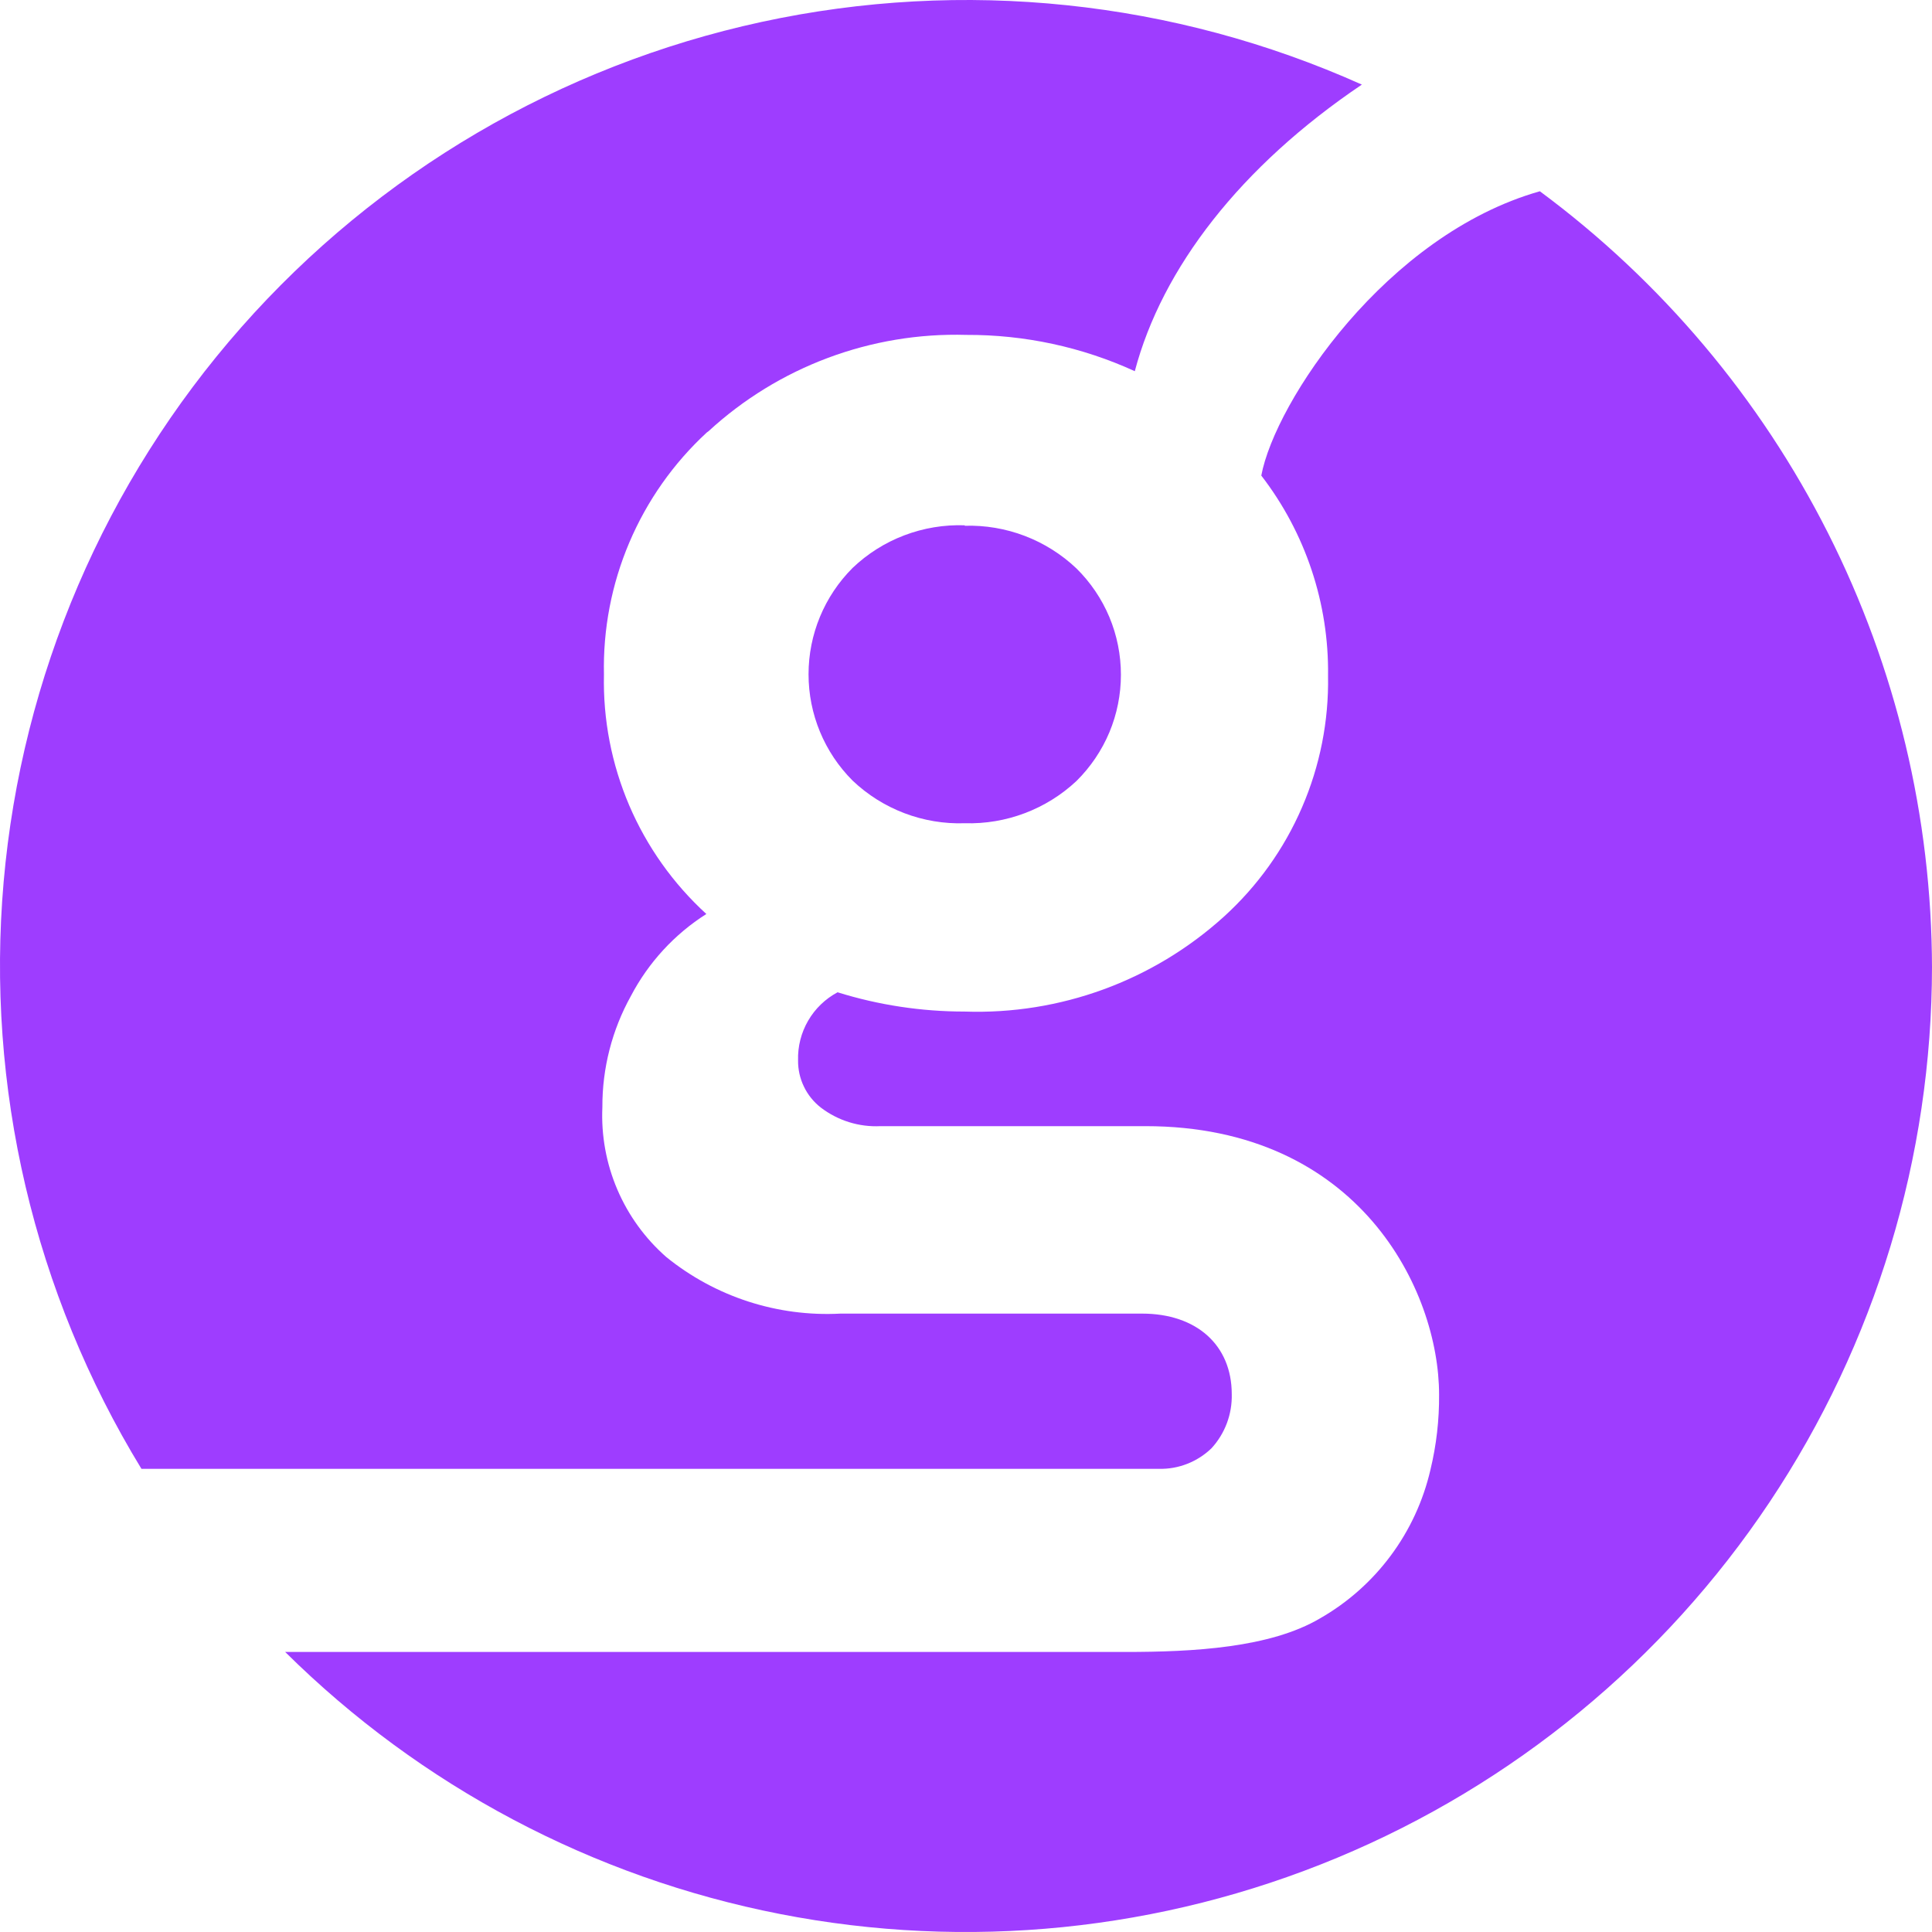 <svg width="38" height="38" viewBox="0 0 38 38" fill="none" xmlns="http://www.w3.org/2000/svg">
<path d="M18.975 10.341C19.378 10.329 19.78 10.397 20.157 10.541C20.534 10.685 20.879 10.902 21.172 11.18C21.449 11.453 21.669 11.778 21.82 12.137C21.97 12.496 22.047 12.882 22.047 13.271C22.047 13.66 21.97 14.045 21.82 14.404C21.669 14.763 21.449 15.088 21.172 15.362C20.578 15.918 19.788 16.216 18.975 16.192C18.57 16.206 18.166 16.138 17.787 15.994C17.409 15.85 17.062 15.632 16.769 15.353C16.214 14.798 15.903 14.046 15.903 13.262C15.903 12.478 16.214 11.726 16.769 11.171C17.062 10.891 17.408 10.673 17.787 10.529C18.166 10.385 18.57 10.318 18.975 10.332" fill="#9E3DFF"/>
<path d="M38 19.008C37.999 22.758 36.888 26.424 34.806 29.544C32.724 32.664 29.765 35.098 26.301 36.54C22.837 37.982 19.024 38.367 15.342 37.646C11.659 36.926 8.273 35.132 5.609 32.492H22.133C23.472 32.492 24.982 32.411 25.964 31.831C26.508 31.52 26.982 31.099 27.355 30.596C27.729 30.093 27.994 29.518 28.135 28.908C28.252 28.424 28.309 27.928 28.305 27.43C28.305 25.386 26.737 22.15 22.53 22.15H17.318C16.896 22.171 16.48 22.041 16.144 21.784C16.003 21.674 15.889 21.533 15.812 21.372C15.734 21.211 15.695 21.035 15.697 20.856C15.689 20.582 15.758 20.312 15.895 20.076C16.032 19.839 16.233 19.646 16.474 19.517C17.282 19.769 18.124 19.896 18.971 19.896C20.849 19.961 22.678 19.292 24.071 18.031C24.731 17.432 25.255 16.7 25.608 15.882C25.962 15.065 26.137 14.181 26.121 13.291C26.14 11.868 25.677 10.481 24.808 9.354C25.08 7.904 27.264 4.619 30.287 3.762C32.675 5.531 34.617 7.834 35.956 10.487C37.295 13.139 37.995 16.068 38 19.039" fill="#9E3DFF"/>
<path d="M13.902 8.506C13.246 9.111 12.727 9.849 12.378 10.67C12.029 11.491 11.859 12.377 11.879 13.268C11.859 14.151 12.029 15.028 12.376 15.841C12.724 16.653 13.241 17.381 13.893 17.977C13.266 18.375 12.755 18.931 12.41 19.588C12.038 20.257 11.845 21.01 11.848 21.775C11.823 22.33 11.923 22.883 12.141 23.394C12.359 23.905 12.689 24.36 13.107 24.726C14.072 25.507 15.292 25.903 16.532 25.837H22.463C23.535 25.837 24.227 26.457 24.227 27.421C24.237 27.814 24.095 28.194 23.83 28.484C23.693 28.617 23.531 28.721 23.353 28.791C23.175 28.861 22.985 28.895 22.794 28.89H2.782C0.668 25.428 -0.281 21.381 0.072 17.341C0.426 13.301 2.064 9.48 4.746 6.437C7.429 3.395 11.016 1.29 14.981 0.431C18.947 -0.428 23.084 0.004 26.786 1.664C24.397 3.275 22.856 5.275 22.32 7.301C21.281 6.825 20.15 6.582 19.007 6.587C17.133 6.533 15.312 7.214 13.933 8.484" fill="#9E3DFF"/>
</svg>
